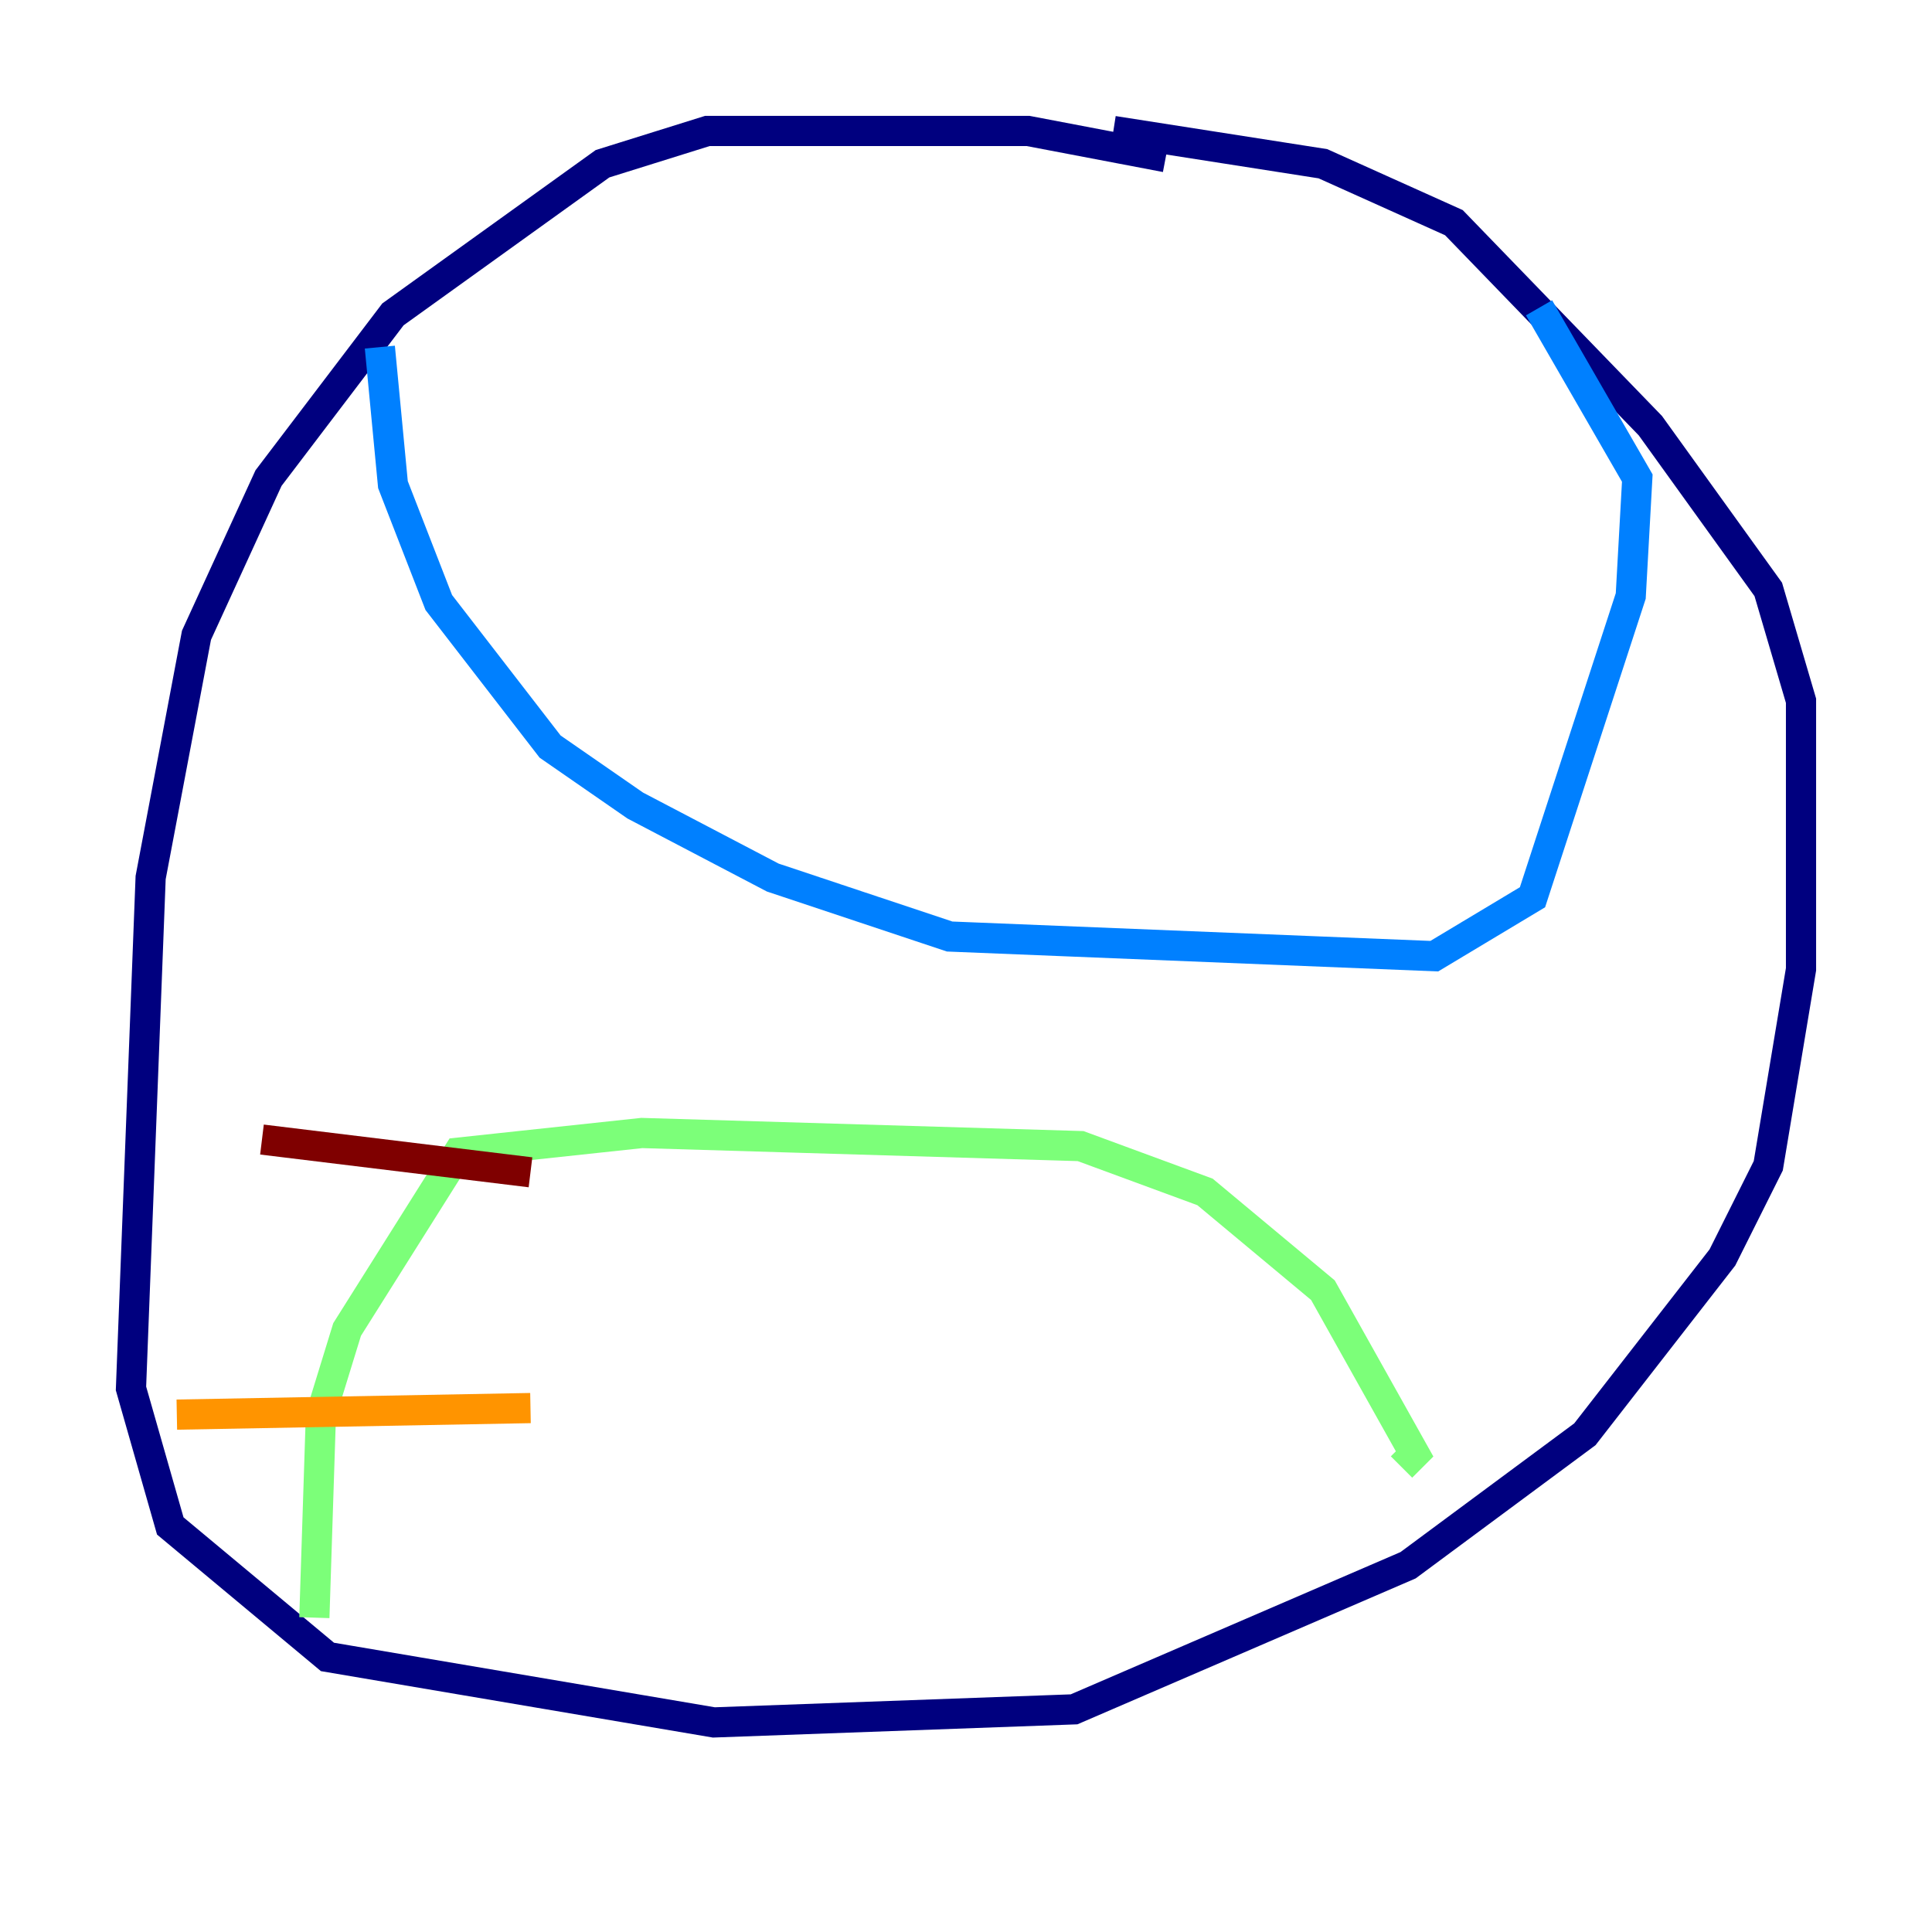 <?xml version="1.0" encoding="utf-8" ?>
<svg baseProfile="tiny" height="128" version="1.2" viewBox="0,0,128,128" width="128" xmlns="http://www.w3.org/2000/svg" xmlns:ev="http://www.w3.org/2001/xml-events" xmlns:xlink="http://www.w3.org/1999/xlink"><defs /><polyline fill="none" points="77.234,10.414 68.122,8.678 46.861,8.678 39.919,10.848 26.034,20.827 17.79,31.675 13.017,42.088 9.98,58.142 8.678,91.986 11.281,101.098 21.695,109.776 47.295,114.115 71.159,113.248 93.288,103.702 105.003,95.024 114.115,83.308 117.153,77.234 119.322,64.217 119.322,46.427 117.153,39.051 109.342,28.203 96.325,14.752 87.647,10.848 73.763,8.678" stroke="#00007f" stroke-width="2" /><polyline fill="none" points="25.166,22.997 26.034,32.108 29.071,39.919 36.447,49.464 42.088,53.37 51.2,58.142 62.915,62.047 95.024,63.349 101.532,59.444 108.041,39.485 108.475,31.675 101.966,20.393" stroke="#0080ff" stroke-width="2" /><polyline fill="none" points="20.827,107.173 21.261,93.722 22.997,88.081 30.373,76.366 42.522,75.064 71.593,75.932 79.837,78.969 87.647,85.478 93.722,96.325 92.854,97.193" stroke="#7cff79" stroke-width="2" /><polyline fill="none" points="11.715,93.722 35.146,93.288" stroke="#ff9400" stroke-width="2" /><polyline fill="none" points="17.356,75.498 35.146,77.668" stroke="#7f0000" stroke-width="2" /></svg>